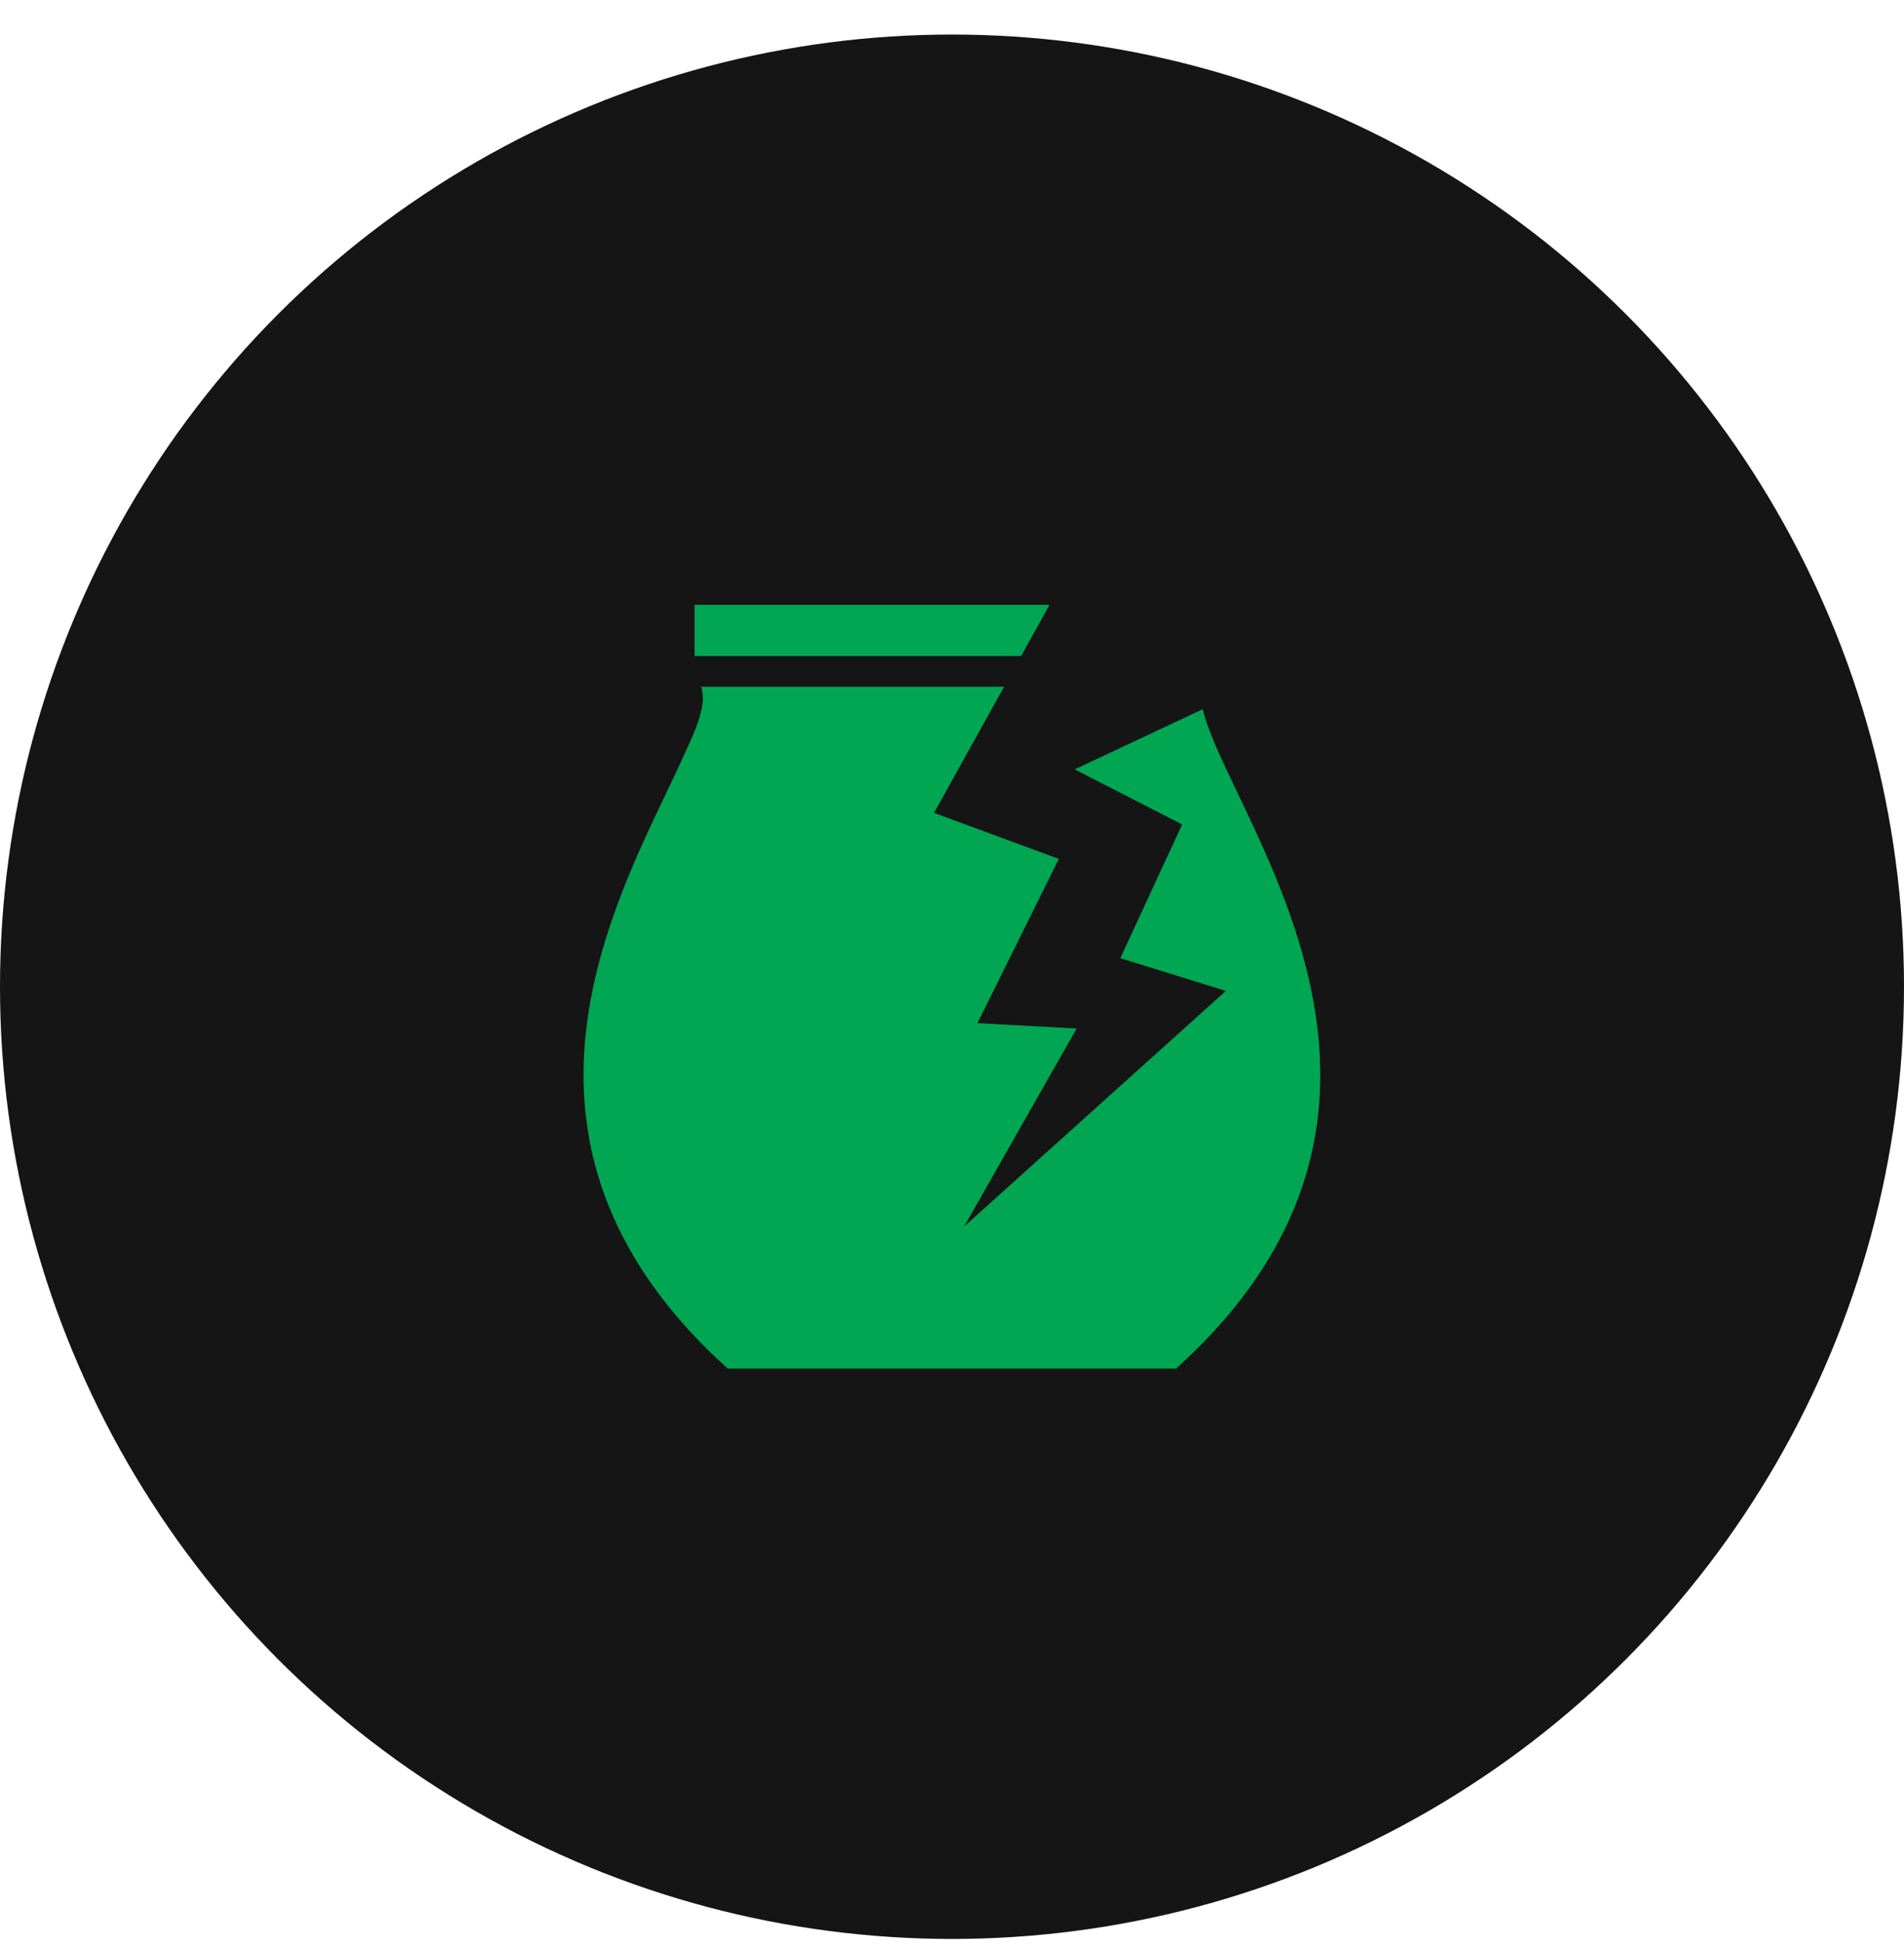<svg width="48" height="49" viewBox="0 0 48 49" fill="none" xmlns="http://www.w3.org/2000/svg">
<circle cx="24" cy="24.871" r="24" fill="#151515"/>
<path d="M17.509 15.246V16.535H25.742L26.458 15.246H17.509ZM17.673 17.309C17.858 17.777 17.443 18.586 17.274 18.967C16.801 20.028 16.04 21.442 15.469 23.067C14.898 24.693 14.514 26.542 14.818 28.486C15.121 30.431 16.12 32.455 18.236 34.394L18.347 34.496H29.648L29.759 34.394C31.875 32.455 32.874 30.431 33.177 28.486C33.481 26.542 33.097 24.693 32.526 23.067C31.955 21.442 31.194 20.028 30.721 18.967C30.529 18.535 30.388 18.161 30.321 17.876L27.093 19.392L29.802 20.78L28.243 24.151L30.904 24.976L24.307 30.913L27.142 25.924L24.642 25.787L26.693 21.649L23.547 20.488L25.313 17.309H17.673Z" fill="#00A652"/>
</svg>
